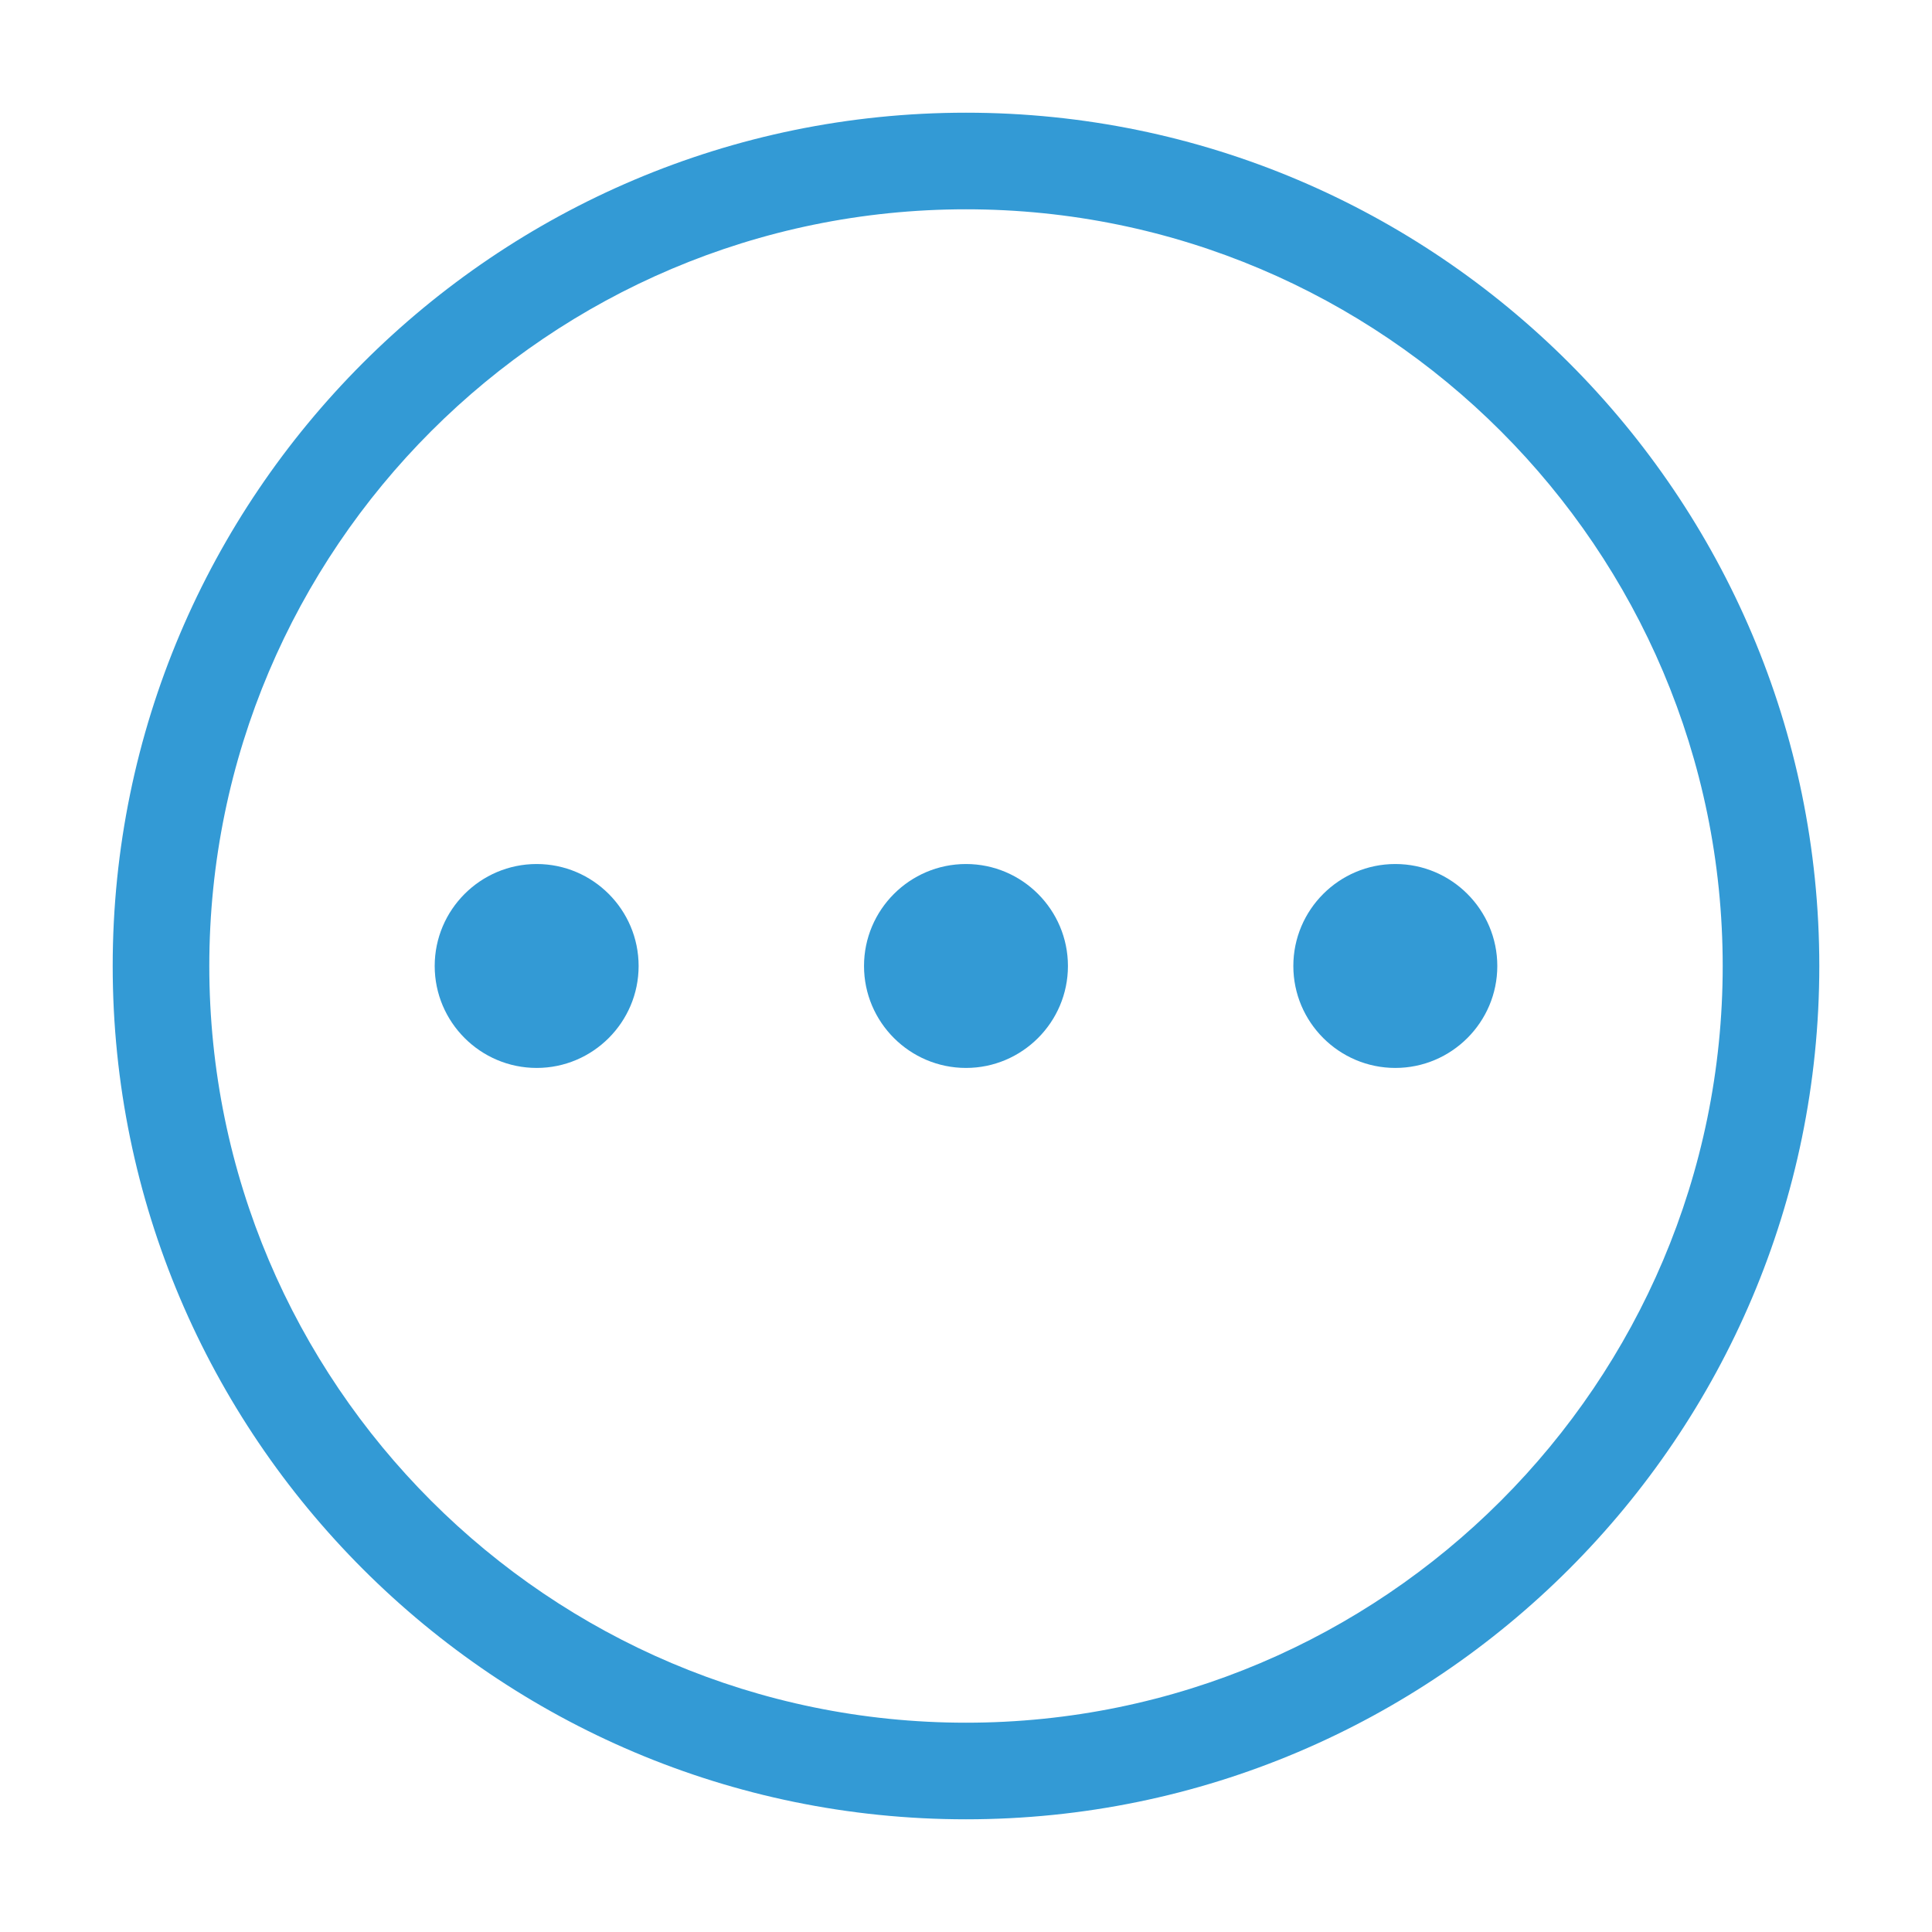 <svg width="42" height="42" viewBox="0 0 42 42" fill="none" xmlns="http://www.w3.org/2000/svg">
<path fill-rule="evenodd" clip-rule="evenodd" d="M9.45 21C9.45 19.778 10.445 18.783 11.667 18.783C12.889 18.783 13.883 19.778 13.883 21C13.883 22.221 12.889 23.216 11.667 23.216C10.445 23.216 9.45 22.221 9.45 21Z" fill="#339ad5"/>
<path fill-rule="evenodd" clip-rule="evenodd" d="M18.783 21C18.783 19.778 19.778 18.783 21 18.783C22.221 18.783 23.216 19.778 23.216 21C23.216 22.221 22.221 23.216 21 23.216C19.778 23.216 18.783 22.221 18.783 21Z" fill="#339ad5"/>
<path fill-rule="evenodd" clip-rule="evenodd" d="M28.116 21C28.116 19.778 29.111 18.783 30.333 18.783C31.555 18.783 32.55 19.778 32.55 21C32.55 22.221 31.555 23.216 30.333 23.216C29.111 23.216 28.116 22.221 28.116 21Z" fill="#339ad5"/>
<path fill-rule="evenodd" clip-rule="evenodd" d="M2.45 21C2.45 10.772 10.772 2.45 21 2.45C31.228 2.45 39.55 10.772 39.55 21C39.55 31.228 31.228 39.55 21 39.55C10.772 39.55 2.45 31.228 2.45 21ZM4.55 21C4.55 30.071 11.929 37.45 21 37.45C30.071 37.45 37.45 30.071 37.45 21C37.45 11.929 30.071 4.55 21 4.55C11.929 4.55 4.55 11.929 4.55 21Z" fill="#339ad5"/>
</svg>
